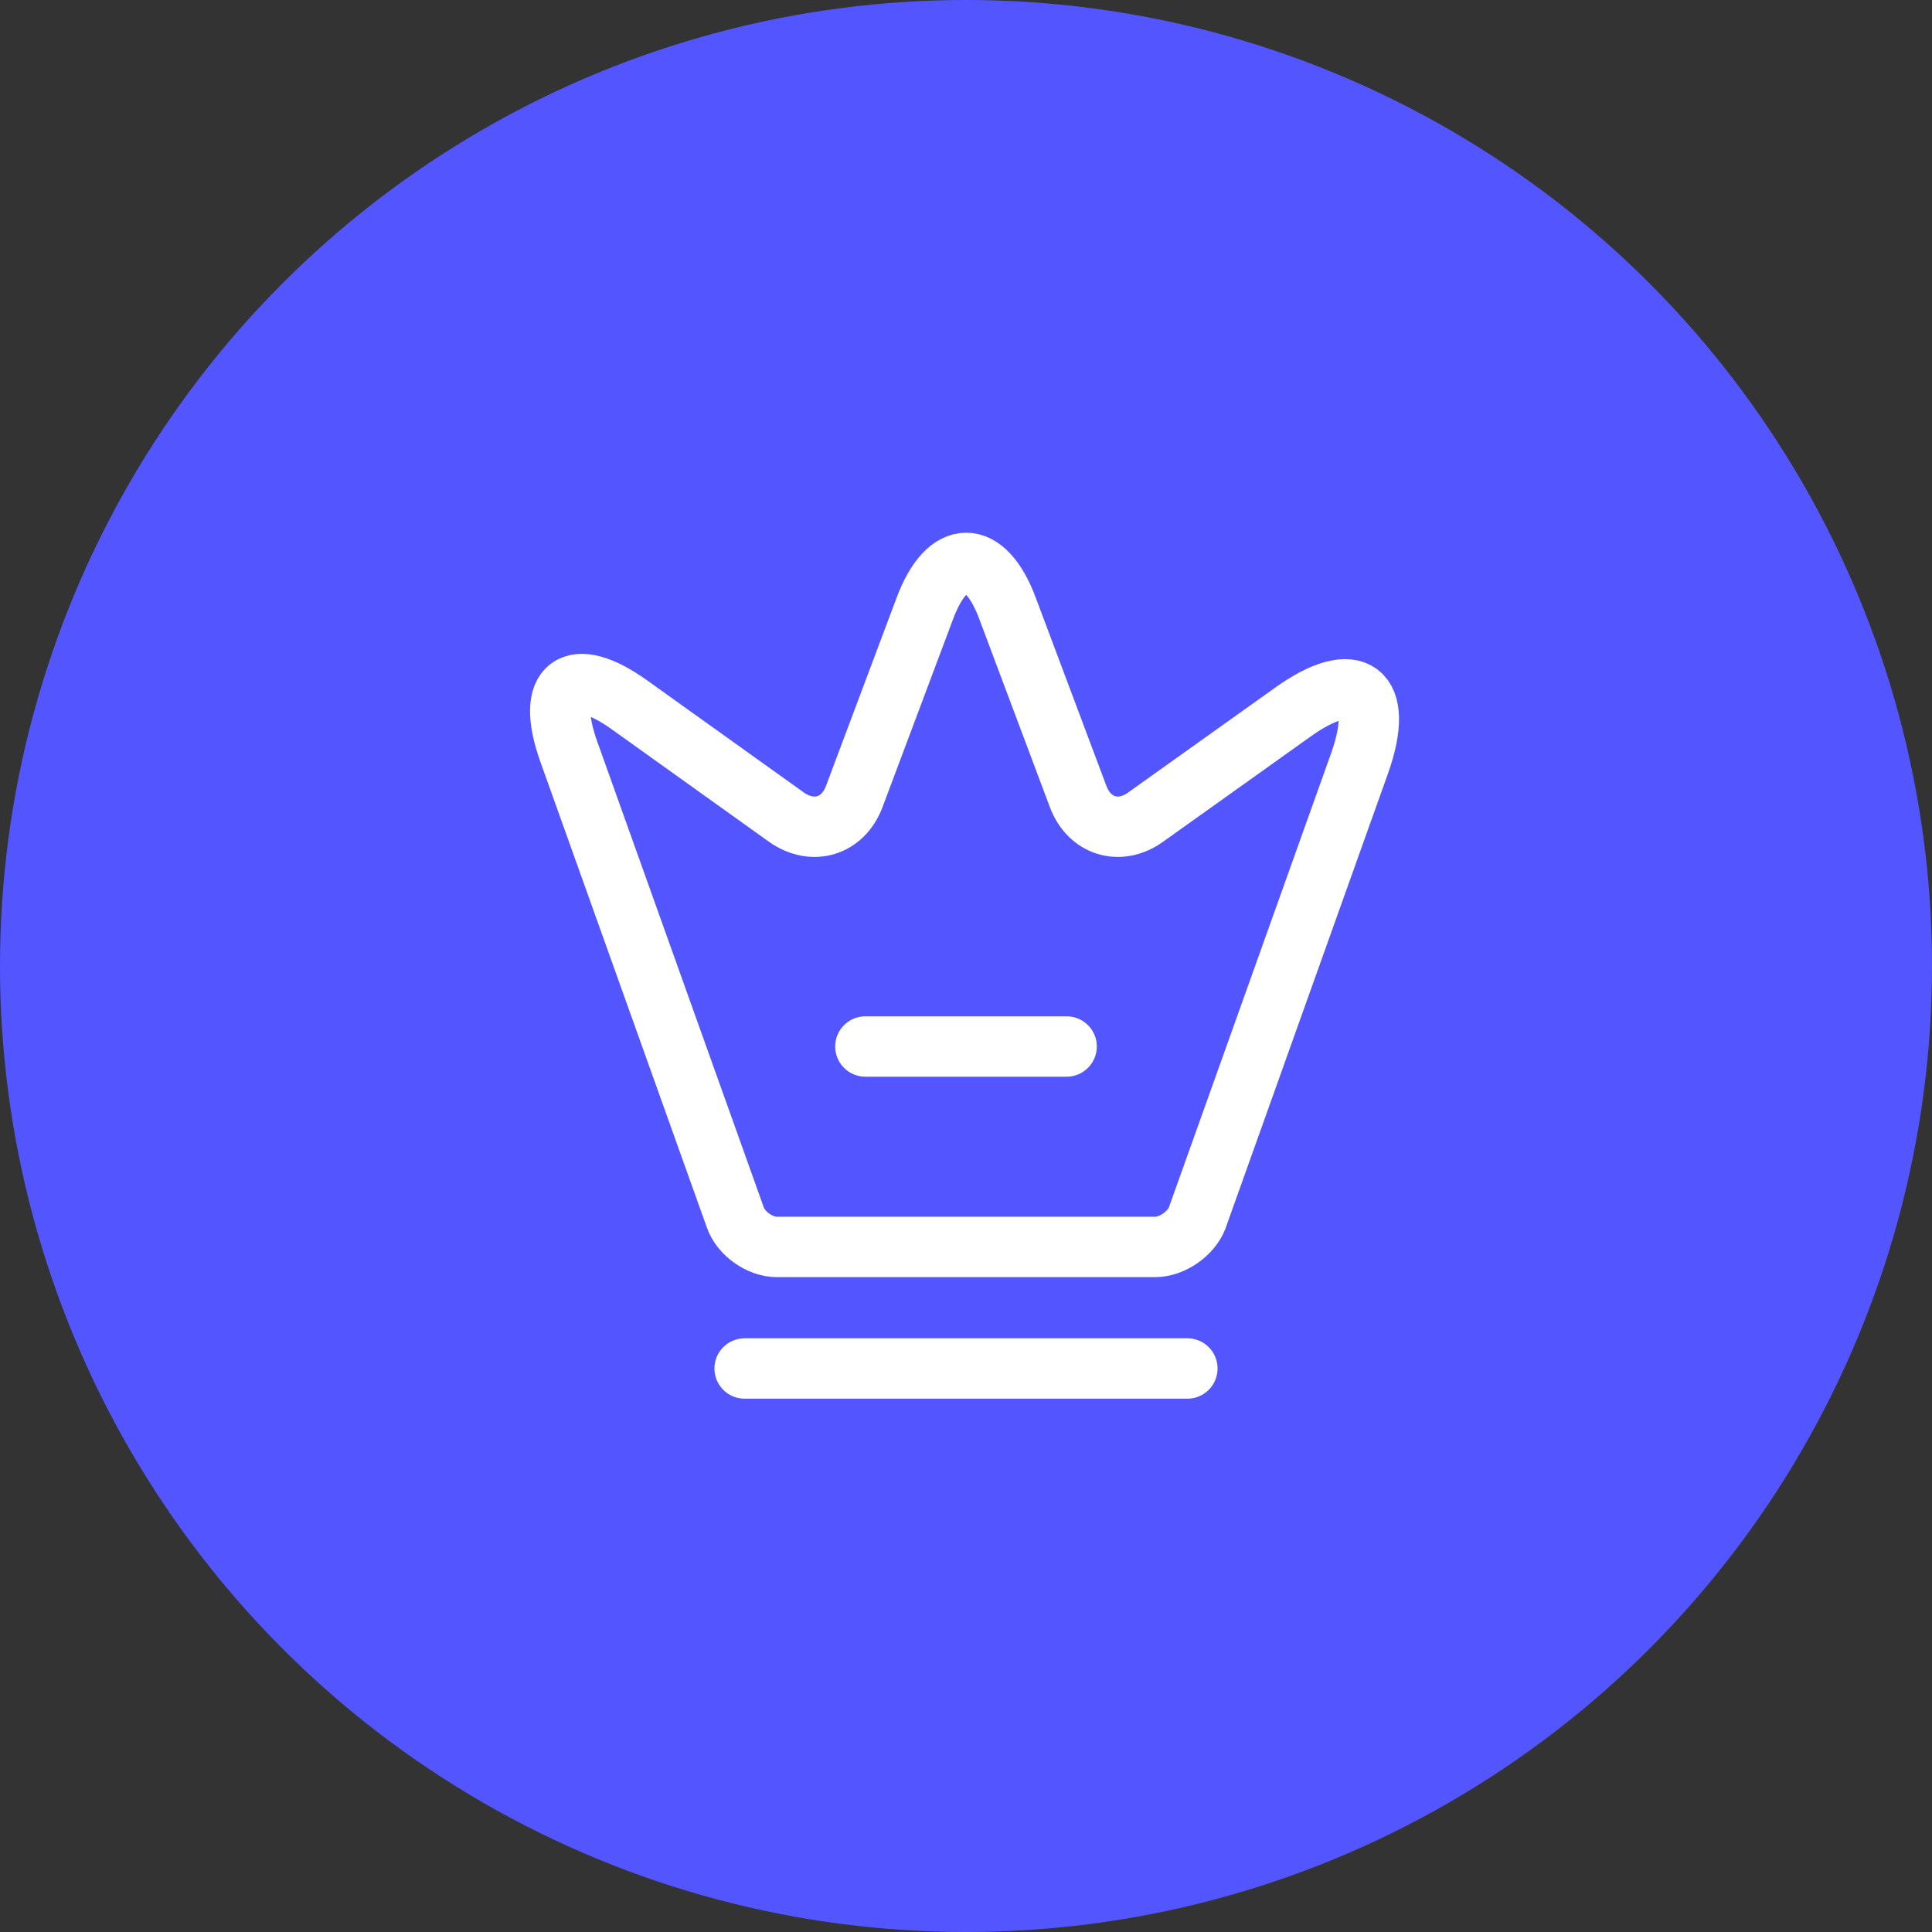 <svg width="160" height="160" viewBox="0 0 160 160" fill="none" xmlns="http://www.w3.org/2000/svg">
<rect x="0" y="0" width="160" height="160" fill="#333333" stroke="none"/>
<circle cx="80" cy="80" r="78" fill="#5356FF" stroke="#5356FF" stroke-width="4"/>
<path d="M95.667 103.267H64.333C62.933 103.267 61.367 102.167 60.9 100.833L47.1 62.233C45.133 56.7 47.433 55 52.167 58.4L65.167 67.7C67.333 69.2 69.8 68.433 70.733 66L76.6 50.367C78.467 45.367 81.567 45.367 83.433 50.367L89.3 66C90.233 68.433 92.7 69.2 94.833 67.7L107.033 59C112.233 55.267 114.733 57.167 112.6 63.2L99.133 100.9C98.633 102.167 97.067 103.267 95.667 103.267Z" stroke="white" stroke-width="5" stroke-linecap="round" stroke-linejoin="round"/>
<path d="M61.667 113.333H98.333" stroke="white" stroke-width="5" stroke-linecap="round" stroke-linejoin="round"/>
<path d="M71.667 86.667H88.333" stroke="white" stroke-width="5" stroke-linecap="round" stroke-linejoin="round"/>
</svg>

